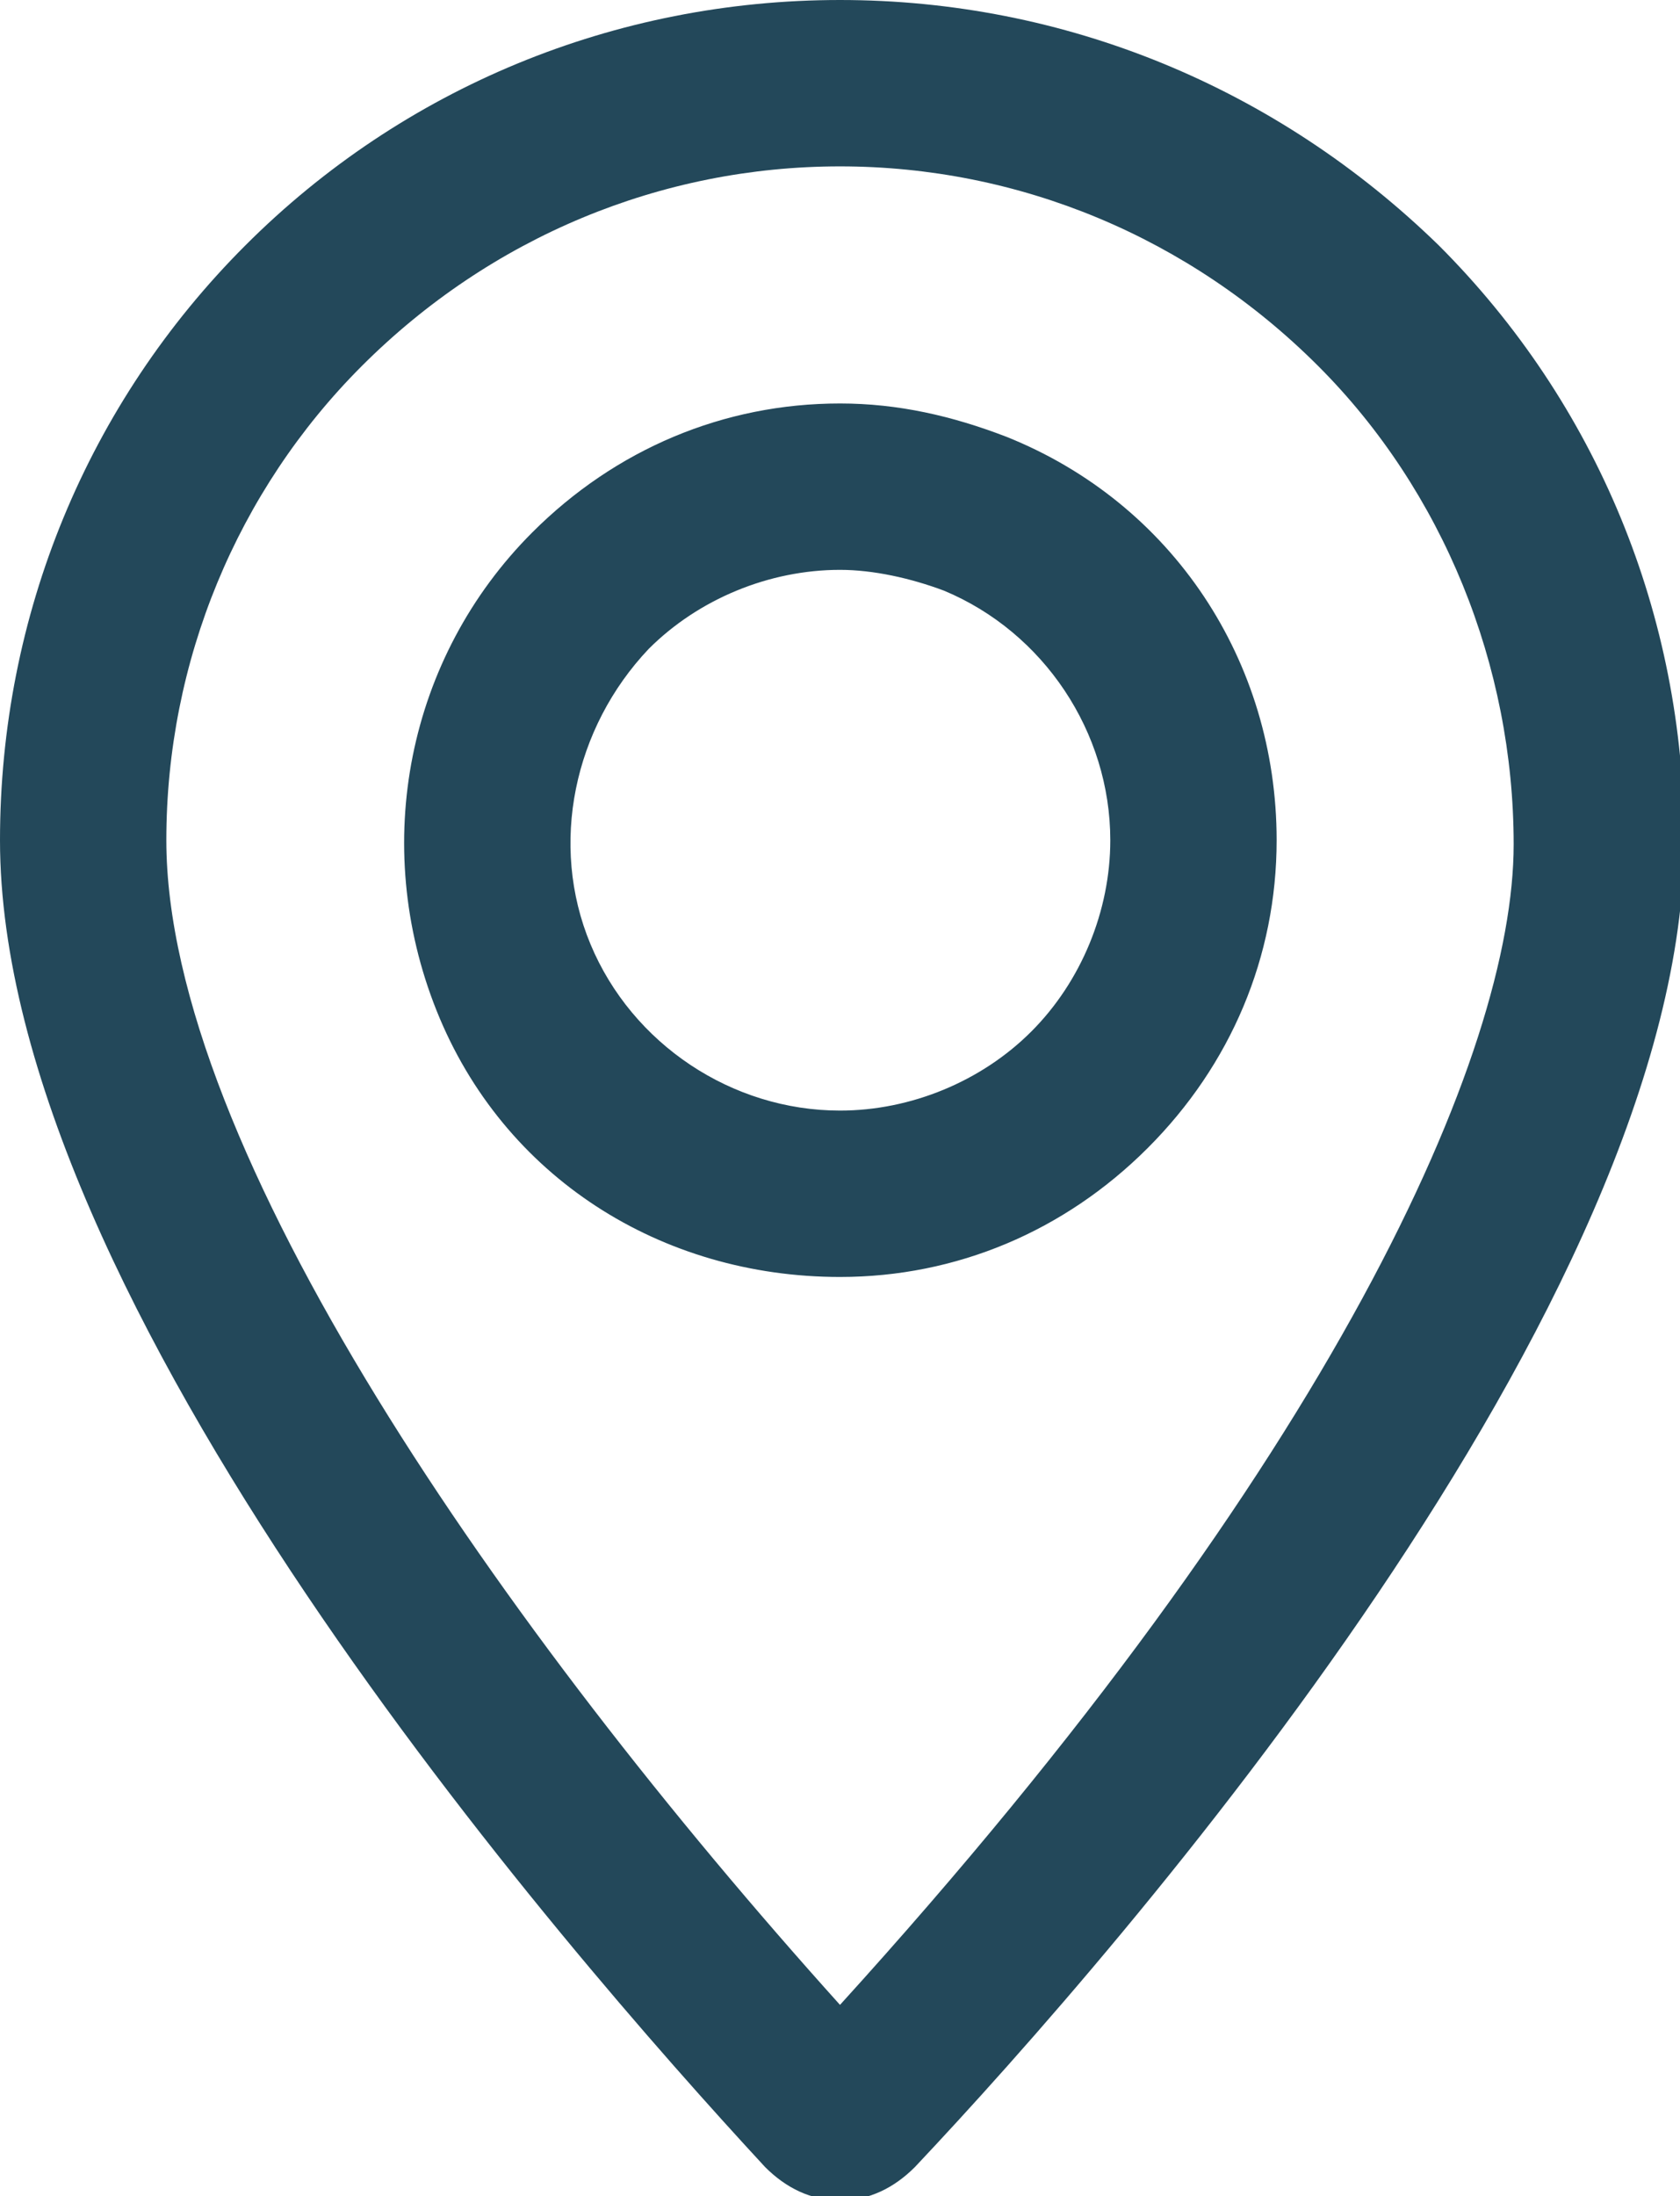 <?xml version="1.0" encoding="utf-8"?>
<!-- Generator: Adobe Illustrator 28.1.0, SVG Export Plug-In . SVG Version: 6.00 Build 0)  -->
<svg version="1.1" id="Capa_2_00000105405907498053242800000017156556372455139257_"
	 xmlns="http://www.w3.org/2000/svg" xmlns:xlink="http://www.w3.org/1999/xlink" x="0px" y="0px" viewBox="0 0 40.4 52.8"
	 style="enable-background:new 0 0 40.4 52.8;" xml:space="preserve">
<style type="text/css">
	.st0{fill:#23485A;}
</style>
<g id="Capa_1-2">
	<path class="st0" d="M20.2,4L20.2,4c4.3,0,8.4,1.7,11.5,4.8c3,3,4.7,7.2,4.7,11.5c0,5-4.3,14.8-16.2,27.9C12.1,39.2,4,27.6,4,20.2
		c0-4.3,1.7-8.4,4.7-11.4C11.8,5.7,15.9,4,20.2,4 M20.2,30.7L20.2,30.7c2.8,0,5.4-1.1,7.4-3.1s3.1-4.6,3.1-7.4
		c0-4.3-2.5-8.1-6.5-9.7c-1.3-0.5-2.6-0.8-4-0.8c-2.8,0-5.4,1.1-7.4,3.1c-3,3-3.9,7.5-2.3,11.5S15.9,30.7,20.2,30.7 M20.2,0
		C14.8,0,9.7,2.1,5.9,5.9S0,14.8,0,20.2c0,11.1,13.5,26.6,18.4,31.9c0.5,0.5,1.1,0.8,1.8,0.8s1.3-0.3,1.8-0.8
		c5-5.3,18.5-20.8,18.5-31.9c0-5.4-2.1-10.5-5.9-14.3C30.7,2.1,25.6,0,20.2,0L20.2,0z M20.2,26.7c-2.6,0-5-1.6-6-4s-0.4-5.2,1.4-7.1
		c1.2-1.2,2.9-1.9,4.6-1.9c0.8,0,1.7,0.2,2.5,0.5c2.4,1,4,3.4,4,6c0,1.7-0.7,3.4-1.9,4.6S21.9,26.7,20.2,26.7L20.2,26.7L20.2,26.7z"
		/>
</g>
</svg>
